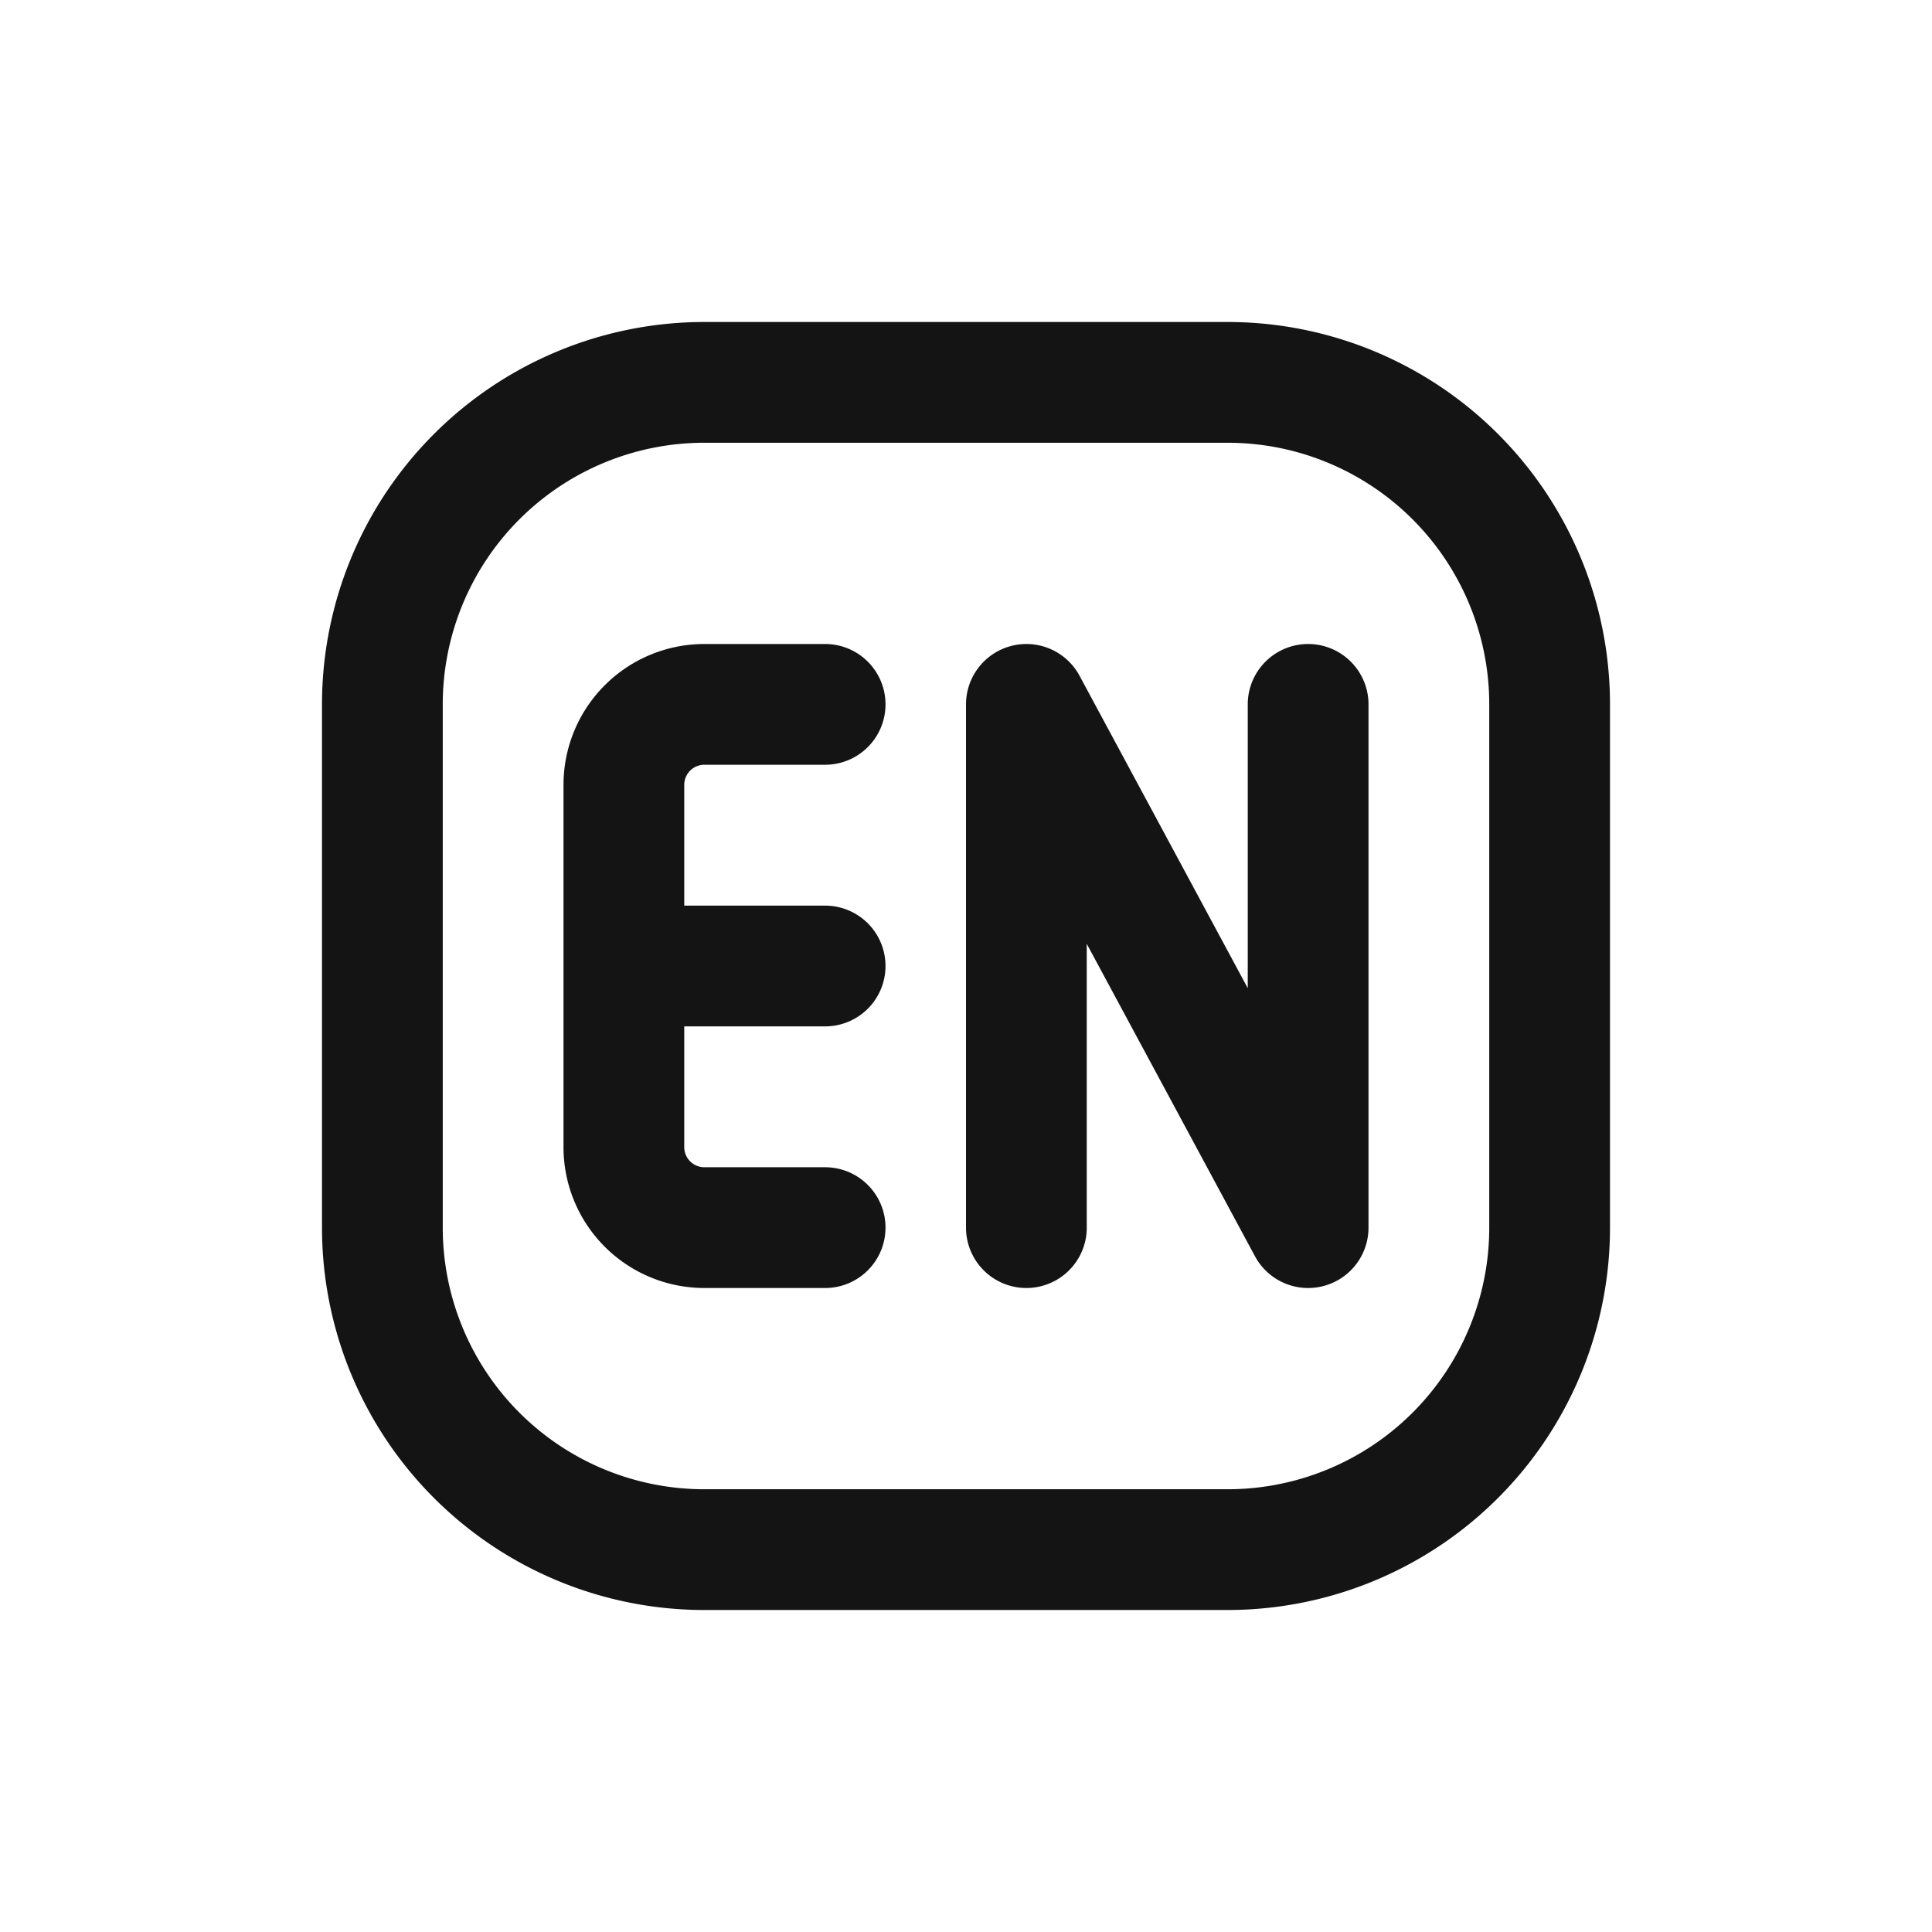 <svg xmlns="http://www.w3.org/2000/svg" fill="none" viewBox="0 0 24 24" class="acv-icon"><path stroke="#141414" stroke-linecap="round" stroke-linejoin="round" stroke-width="1.5" d="M10.25 15.25h-1.5a1 1 0 0 1-1-1V12m2.5-3.25h-1.5a1 1 0 0 0-1 1V12m0 0h2.5m2.5 3.25v-6.5l3.5 6.5v-6.5m3 0v6.5a4 4 0 0 1-4 4h-6.5a4 4 0 0 1-4-4v-6.5a4 4 0 0 1 4-4h6.5a4 4 0 0 1 4 4Z"/></svg>